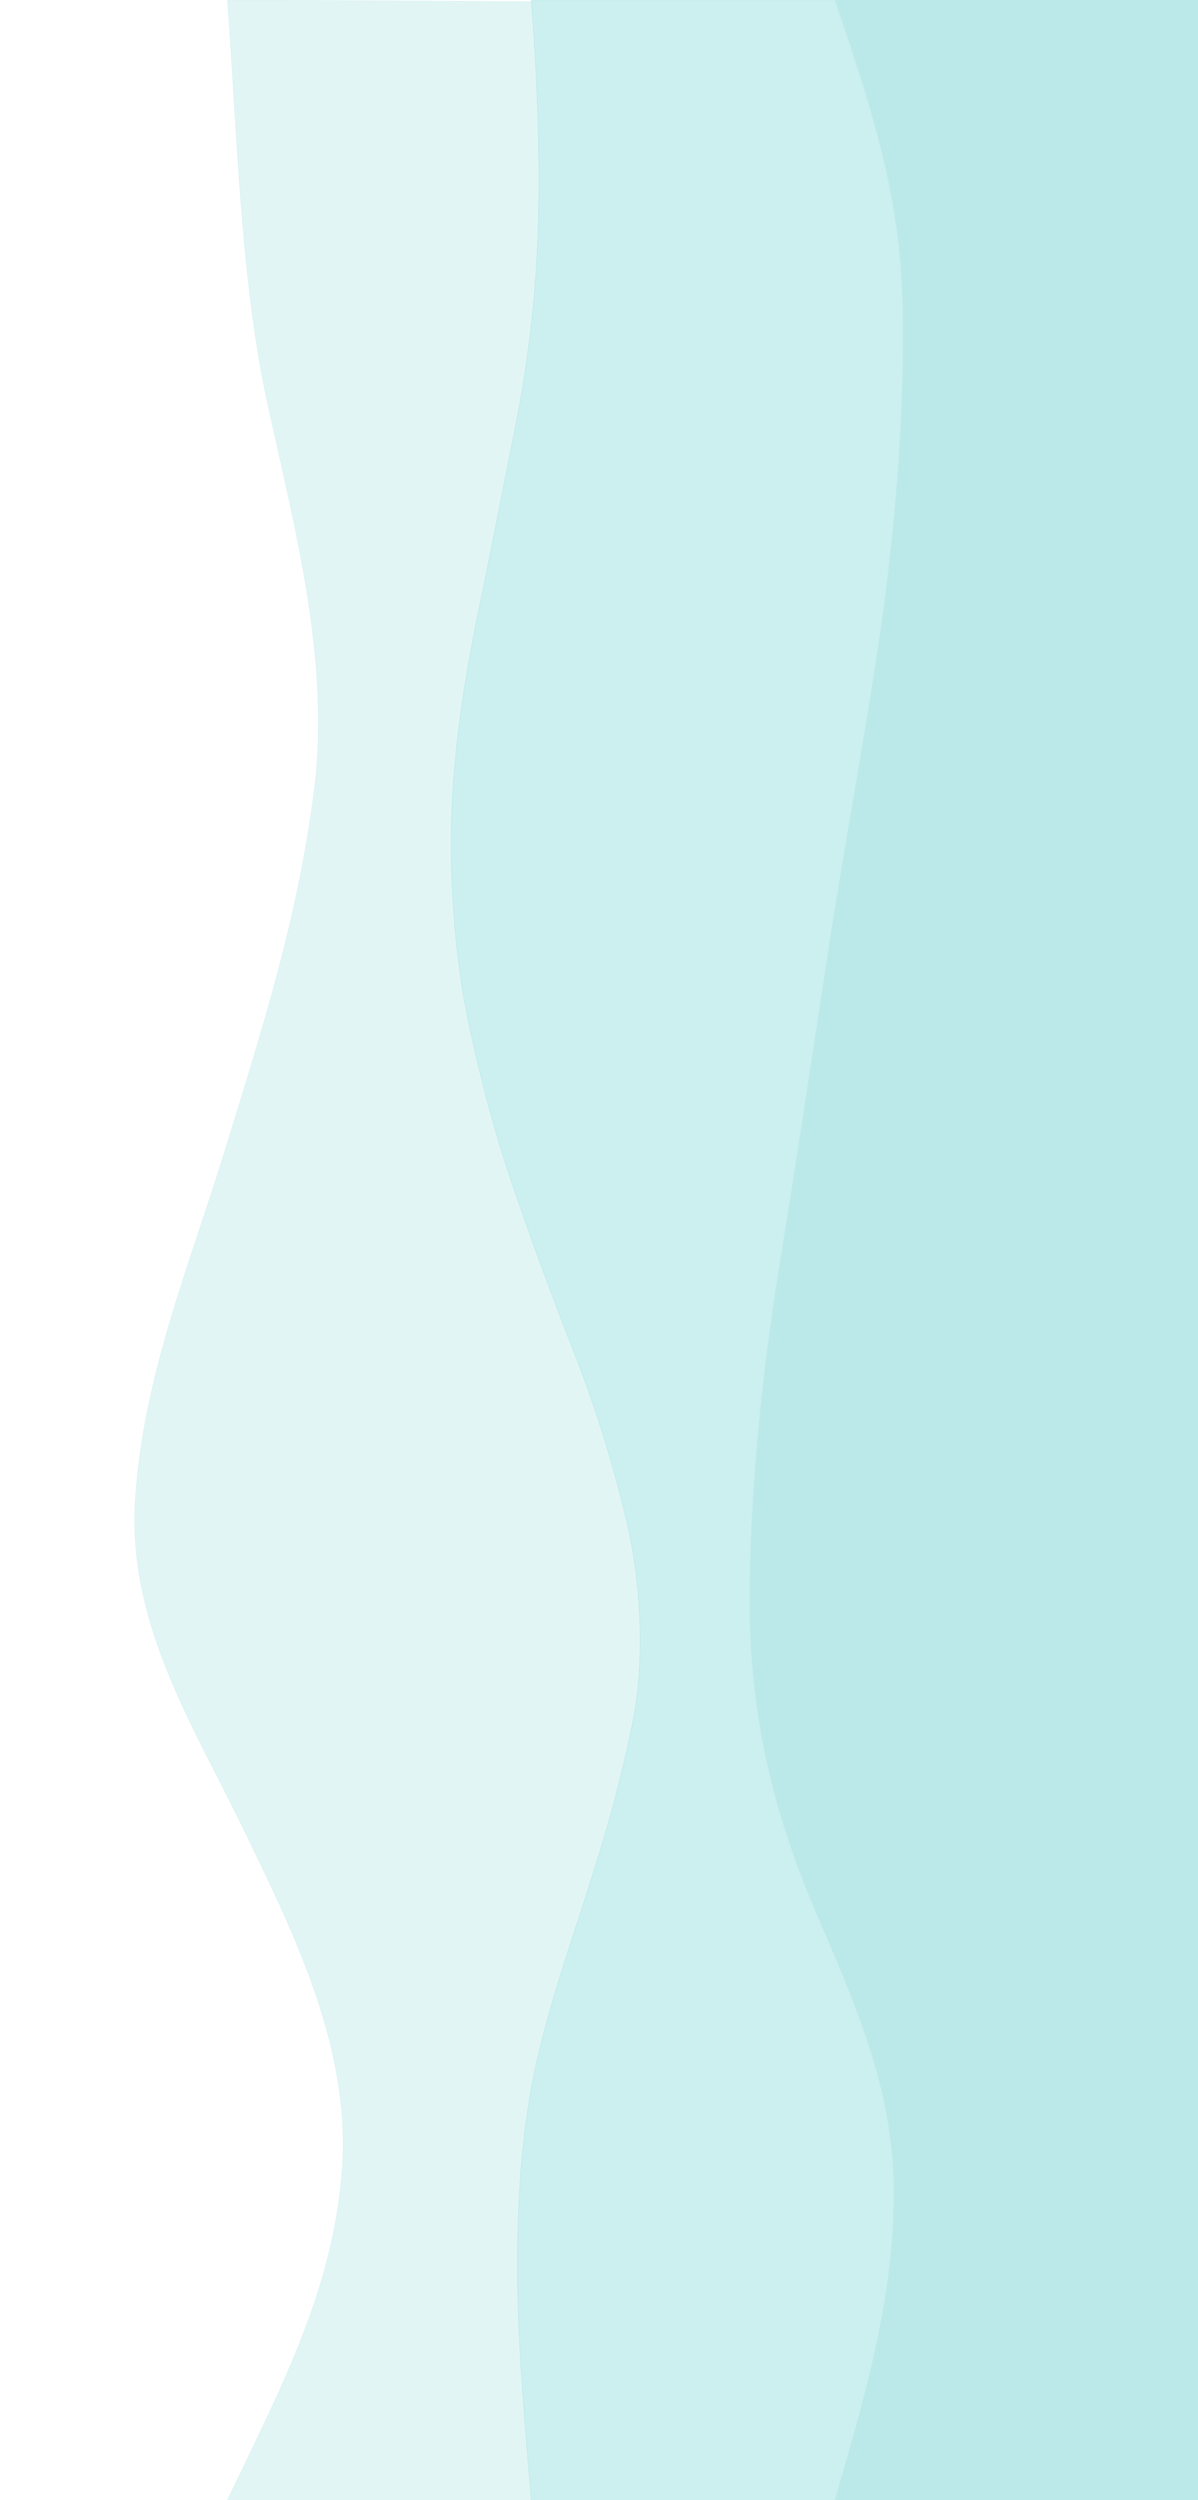 <svg xmlns="http://www.w3.org/2000/svg" viewBox="0 0 690 1440" width="690" height="1440"><g xmlns="http://www.w3.org/2000/svg" transform="matrix(0 -1 1 0 -0 1440)"><g fill="None" fill-opacity="0.0" stroke="#000000" stroke-opacity="0.00" stroke-width="0.3"><path d=" M 0.00 131.00  C 61.93 160.35 118.79 191.40 189.00 197.00 C 259.21 202.60 324.59 170.27 385.70 140.69 C 446.80 111.12 505.45 73.08 577.02 77.98 C 648.59 82.88 711.23 109.29 779.68 130.32 C 848.12 151.36 910.94 171.59 985.00 181.00 C 1059.06 190.41 1135.12 170.02 1207.22 154.22 C 1279.33 138.43 1364.55 136.69 1440.00 131.00 L 1440.00 0.00 L 0.00 0.00 L 0.00 131.00 Z" /></g><g fill="None" fill-opacity="0.0" stroke="#B8E7E7" stroke-opacity="0.40" stroke-width="0.3"><path d=" M 0.00 131.00  L 0.00 306.00 C 41.52 302.52 89.30 298.22 131.00 298.00 C 172.70 297.78 215.61 300.69 252.00 309.00 C 288.39 317.31 316.93 327.54 350.70 338.31 C 384.46 349.08 411.45 356.97 447.67 364.33 C 483.89 371.68 528.72 369.20 563.08 361.08 C 597.43 352.95 628.82 343.25 660.74 330.74 C 692.67 318.23 724.11 306.63 755.03 296.03 C 785.94 285.43 813.96 277.90 848.70 270.35 C 883.43 262.81 927.24 258.97 967.00 260.00 C 1006.76 261.03 1048.55 267.45 1086.67 275.33 C 1124.79 283.20 1153.72 288.71 1191.67 296.33 C 1229.63 303.95 1268.27 308.78 1310.00 310.00 C 1351.73 311.22 1397.57 309.29 1439.07 306.07 L 1440.00 131.00 C 1364.55 136.69 1279.33 138.43 1207.22 154.22 C 1135.12 170.02 1059.06 190.41 985.00 181.00 C 910.94 171.59 848.12 151.36 779.68 130.32 C 711.23 109.29 648.59 82.88 577.02 77.98 C 505.45 73.08 446.80 111.12 385.70 140.69 C 324.59 170.27 259.21 202.60 189.00 197.00 C 118.79 191.40 61.93 160.35 0.00 131.00 Z" /></g><g fill="None" fill-opacity="0.0" stroke="#B9E9E9" stroke-opacity="0.72" stroke-width="0.3"><path d=" M 0.00 306.00  L 0.00 481.00 C 57.56 497.54 113.26 514.53 175.00 515.00 C 236.74 515.47 285.89 492.48 341.08 469.08 C 396.26 445.67 451.78 432.20 515.00 432.00 C 578.22 431.80 649.11 438.98 710.07 448.93 C 771.04 458.87 829.85 467.66 891.00 477.00 C 952.15 486.34 1012.24 497.84 1073.22 506.78 C 1134.21 515.72 1204.16 521.66 1267.00 520.00 C 1329.84 518.34 1382.62 500.58 1440.00 481.00 L 1440.00 306.00 C 1397.57 309.29 1351.73 311.22 1310.00 310.00 C 1268.27 308.78 1229.63 303.95 1191.67 296.33 C 1153.72 288.71 1124.79 283.20 1086.67 275.33 C 1048.55 267.45 1006.76 261.03 967.00 260.00 C 927.24 258.97 883.43 262.81 848.70 270.35 C 813.96 277.90 785.94 285.43 755.03 296.03 C 724.11 306.63 692.67 318.23 660.74 330.74 C 628.82 343.25 597.43 352.95 563.08 361.08 C 528.72 369.20 483.89 371.68 447.67 364.33 C 411.45 356.97 384.46 349.08 350.70 338.31 C 316.93 327.54 288.39 317.31 252.00 309.00 C 215.61 300.69 172.70 297.78 131.00 298.00 C 89.30 298.22 41.52 302.52 0.00 306.00 Z" /></g><g fill="None" fill-opacity="0.0" stroke="#BBE9E9" stroke-opacity="1.00" stroke-width="0.3"><path d=" M 0.00 481.00  L 0.00 690.00 L 1440.00 690.00 L 1440.00 481.00 C 1382.62 500.58 1329.84 518.34 1267.00 520.00 C 1204.16 521.66 1134.21 515.72 1073.22 506.78 C 1012.24 497.84 952.15 486.34 891.00 477.00 C 829.85 467.66 771.04 458.87 710.07 448.93 C 649.11 438.98 578.22 431.80 515.00 432.00 C 451.78 432.20 396.26 445.67 341.08 469.08 C 285.89 492.48 236.74 515.47 175.00 515.00 C 113.26 514.53 57.56 497.54 0.00 481.00 Z" /></g><g fill="#000000" fill-opacity="0.00" stroke="None"><path d=" M 0.00 131.00  C 61.93 160.35 118.79 191.40 189.00 197.00 C 259.21 202.60 324.59 170.27 385.70 140.69 C 446.80 111.12 505.45 73.08 577.02 77.98 C 648.59 82.88 711.23 109.29 779.68 130.32 C 848.12 151.36 910.94 171.59 985.00 181.00 C 1059.06 190.41 1135.12 170.02 1207.22 154.22 C 1279.33 138.43 1364.55 136.69 1440.00 131.00 L 1440.00 0.00 L 0.00 0.00 L 0.00 131.00 Z" /></g><g fill="#B8E7E7" fill-opacity="0.40" stroke="None"><path d=" M 0.00 131.00  L 0.00 306.00 C 41.52 302.52 89.30 298.22 131.00 298.00 C 172.70 297.78 215.61 300.69 252.00 309.00 C 288.39 317.31 316.93 327.54 350.70 338.31 C 384.46 349.08 411.45 356.97 447.67 364.33 C 483.89 371.68 528.72 369.20 563.08 361.08 C 597.43 352.95 628.82 343.25 660.74 330.74 C 692.67 318.23 724.11 306.63 755.03 296.03 C 785.94 285.43 813.96 277.90 848.70 270.35 C 883.43 262.81 927.24 258.97 967.00 260.00 C 1006.76 261.03 1048.55 267.45 1086.67 275.33 C 1124.79 283.20 1153.72 288.71 1191.67 296.33 C 1229.63 303.95 1268.27 308.78 1310.00 310.00 C 1351.73 311.22 1397.57 309.29 1439.07 306.07 L 1440.00 131.00 C 1364.55 136.69 1279.33 138.43 1207.22 154.22 C 1135.12 170.02 1059.06 190.41 985.00 181.00 C 910.94 171.59 848.12 151.36 779.68 130.32 C 711.23 109.29 648.59 82.88 577.02 77.98 C 505.45 73.08 446.80 111.12 385.70 140.69 C 324.59 170.27 259.21 202.60 189.00 197.00 C 118.79 191.40 61.93 160.35 0.00 131.00 Z" /></g><g fill="#B9E9E9" fill-opacity="0.72" stroke="None"><path d=" M 0.00 306.00  L 0.00 481.00 C 57.56 497.54 113.26 514.53 175.00 515.00 C 236.74 515.47 285.89 492.48 341.08 469.08 C 396.26 445.67 451.78 432.20 515.00 432.00 C 578.22 431.80 649.11 438.98 710.07 448.93 C 771.04 458.87 829.85 467.66 891.00 477.00 C 952.15 486.34 1012.24 497.84 1073.22 506.78 C 1134.21 515.72 1204.16 521.66 1267.00 520.00 C 1329.84 518.34 1382.62 500.58 1440.00 481.00 L 1440.00 306.00 C 1397.57 309.29 1351.73 311.22 1310.00 310.00 C 1268.27 308.78 1229.63 303.95 1191.67 296.33 C 1153.72 288.71 1124.79 283.20 1086.67 275.33 C 1048.55 267.45 1006.76 261.03 967.00 260.00 C 927.24 258.97 883.43 262.81 848.70 270.35 C 813.96 277.90 785.94 285.43 755.03 296.03 C 724.11 306.63 692.67 318.23 660.74 330.74 C 628.82 343.25 597.43 352.95 563.08 361.08 C 528.72 369.20 483.89 371.68 447.67 364.33 C 411.45 356.97 384.46 349.08 350.70 338.31 C 316.93 327.54 288.39 317.31 252.00 309.00 C 215.61 300.69 172.70 297.78 131.00 298.00 C 89.30 298.22 41.52 302.52 0.00 306.00 Z" /></g><g fill="#BBE9E9" fill-opacity="1.00" stroke="None"><path d=" M 0.00 481.00  L 0.00 690.00 L 1440.00 690.00 L 1440.00 481.00 C 1382.62 500.58 1329.84 518.34 1267.00 520.00 C 1204.16 521.66 1134.21 515.72 1073.22 506.78 C 1012.24 497.84 952.15 486.34 891.00 477.00 C 829.85 467.66 771.04 458.87 710.07 448.93 C 649.11 438.98 578.22 431.80 515.00 432.00 C 451.78 432.20 396.26 445.67 341.08 469.08 C 285.89 492.48 236.74 515.47 175.00 515.00 C 113.26 514.53 57.56 497.54 0.00 481.00 Z" /></g></g></svg>